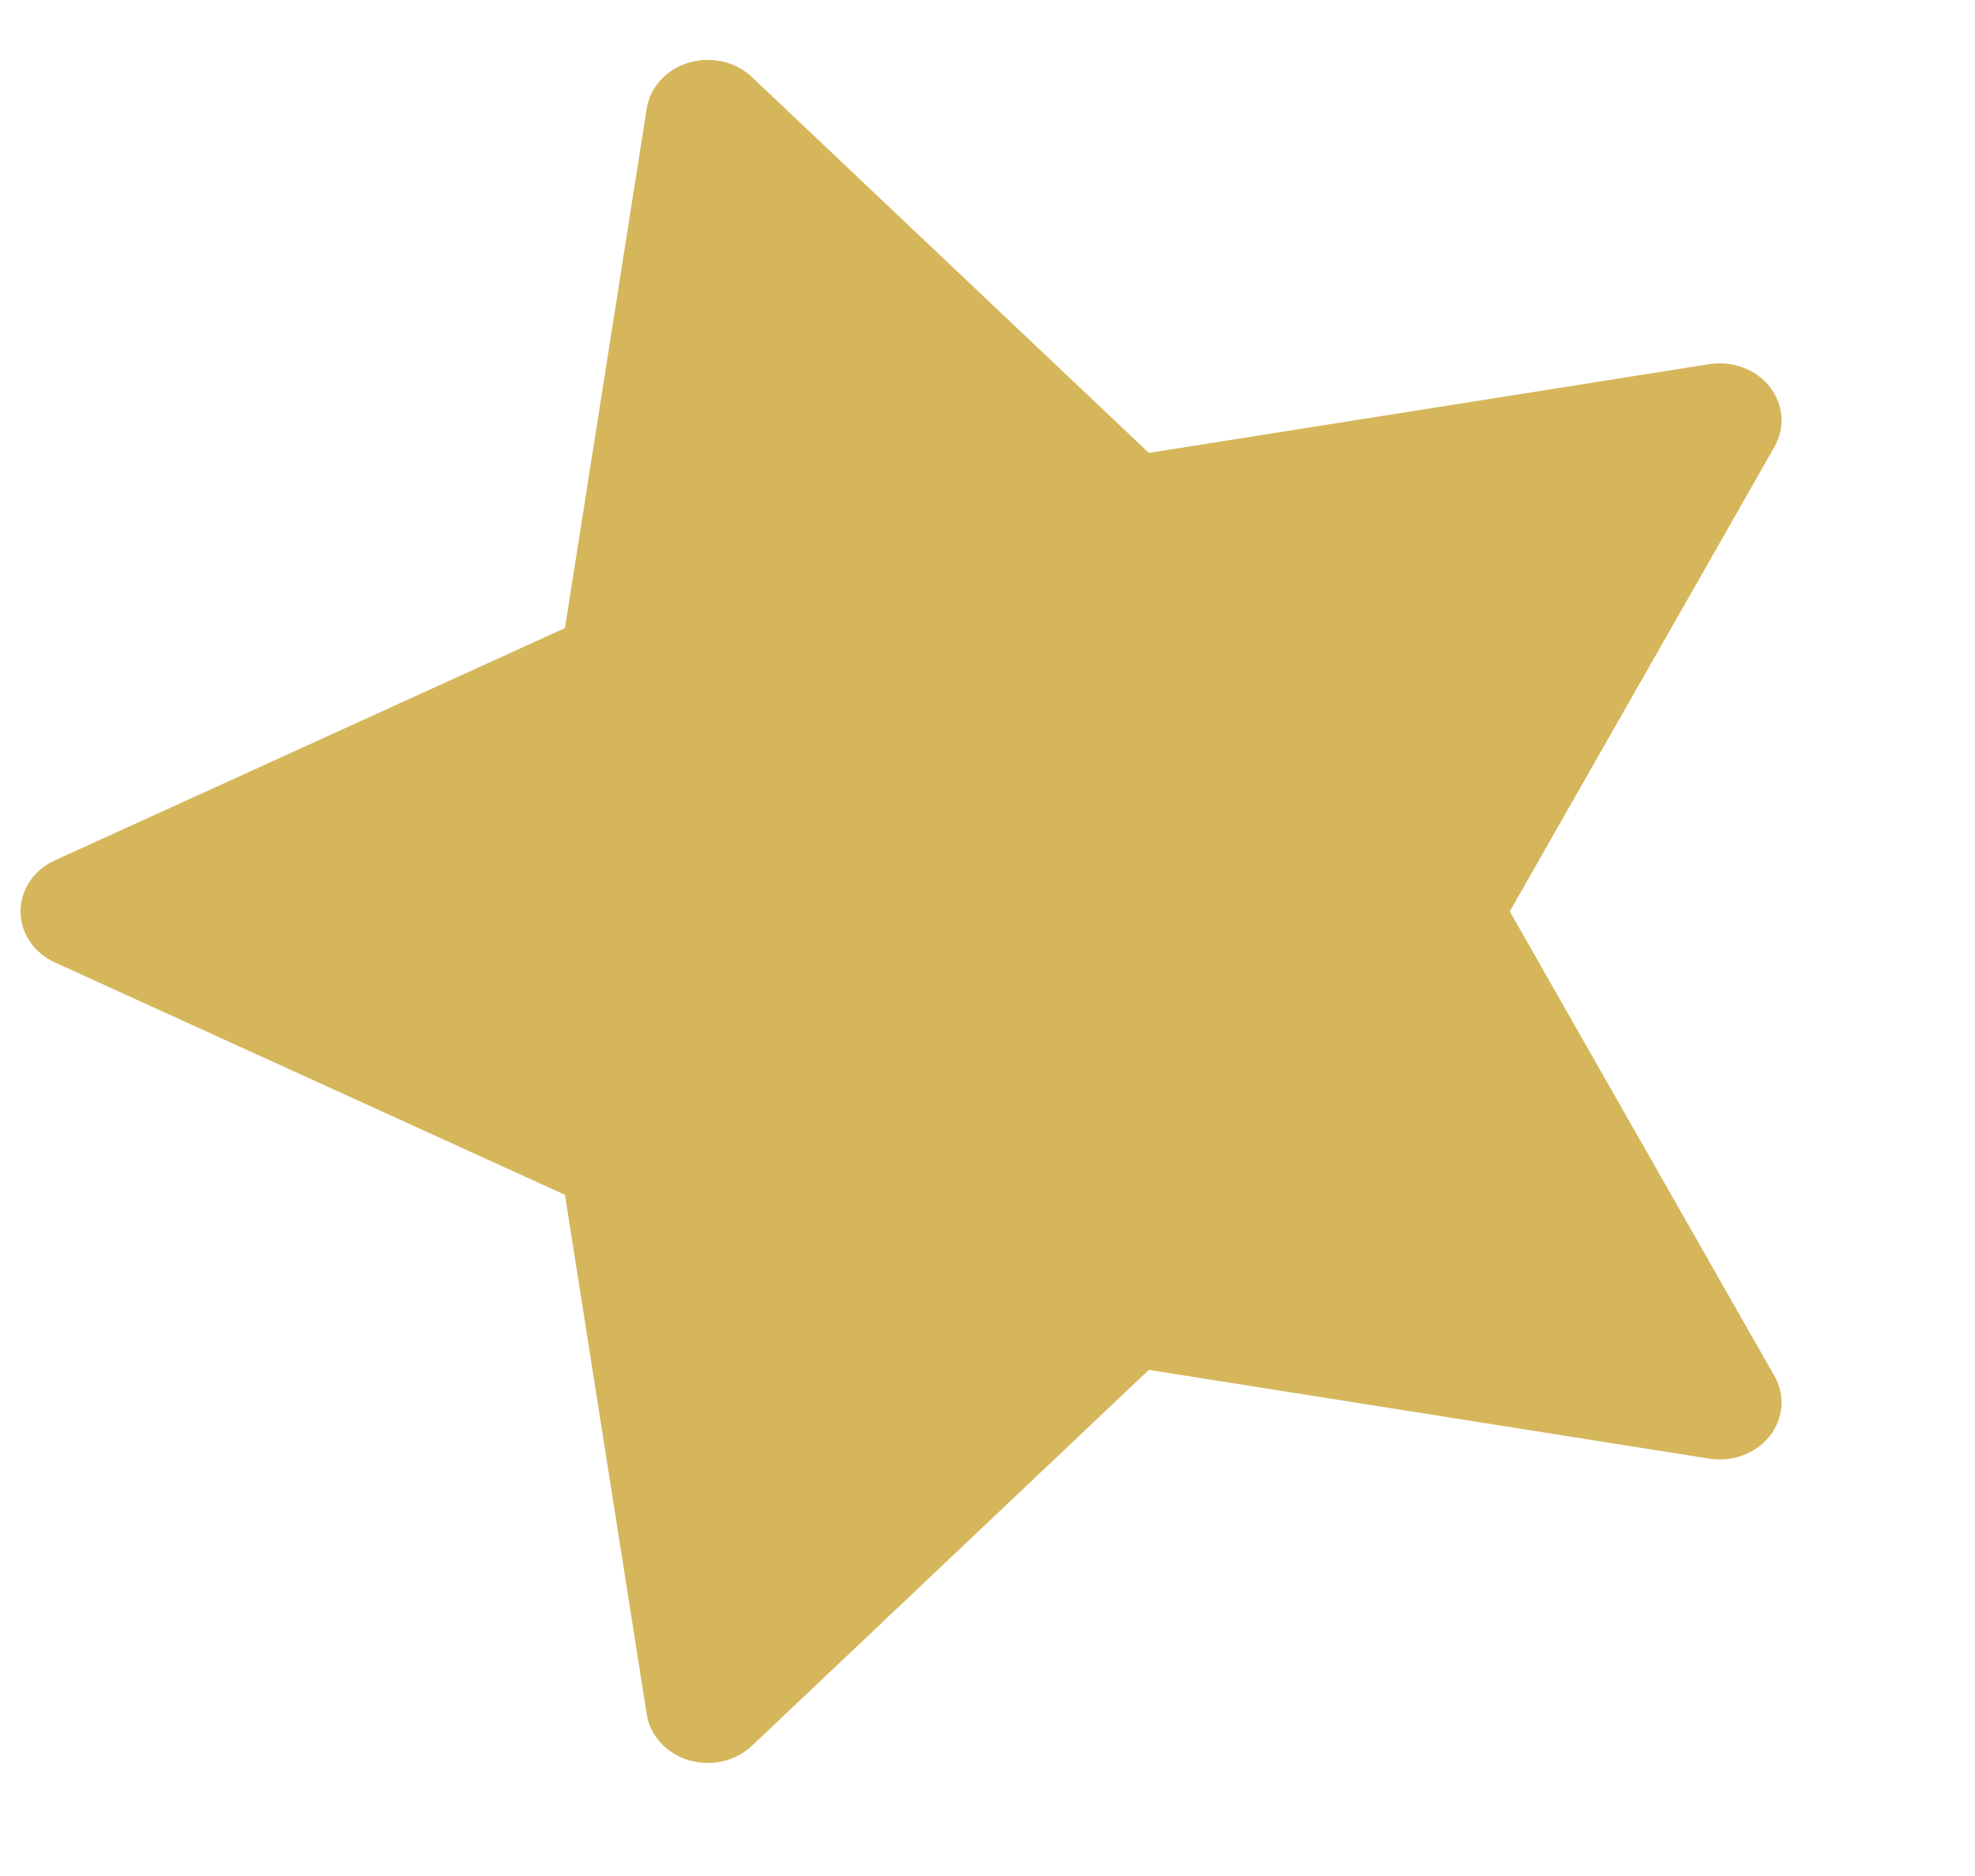 <svg width="20" height="19" viewBox="0 0 20 19" fill="none" xmlns="http://www.w3.org/2000/svg">
<g id="star-fill-24">
<path id="Icon" d="M0.557 8.713C0.343 8.81 0.208 9.011 0.208 9.231C0.208 9.45 0.343 9.651 0.557 9.748L5.721 12.101L6.549 17.361C6.583 17.578 6.748 17.759 6.974 17.827C7.2 17.895 7.449 17.838 7.615 17.681L11.634 13.874L17.31 14.773C17.545 14.81 17.782 14.721 17.922 14.543C18.061 14.366 18.08 14.13 17.969 13.936L15.289 9.231L17.969 4.526C18.08 4.331 18.061 4.096 17.922 3.918C17.782 3.74 17.545 3.651 17.31 3.688L11.634 4.587L7.615 0.781C7.449 0.623 7.2 0.567 6.974 0.635C6.748 0.702 6.583 0.883 6.549 1.1L5.721 6.361L0.557 8.713Z" fill="#D5B65B"/>
</g>
</svg>
